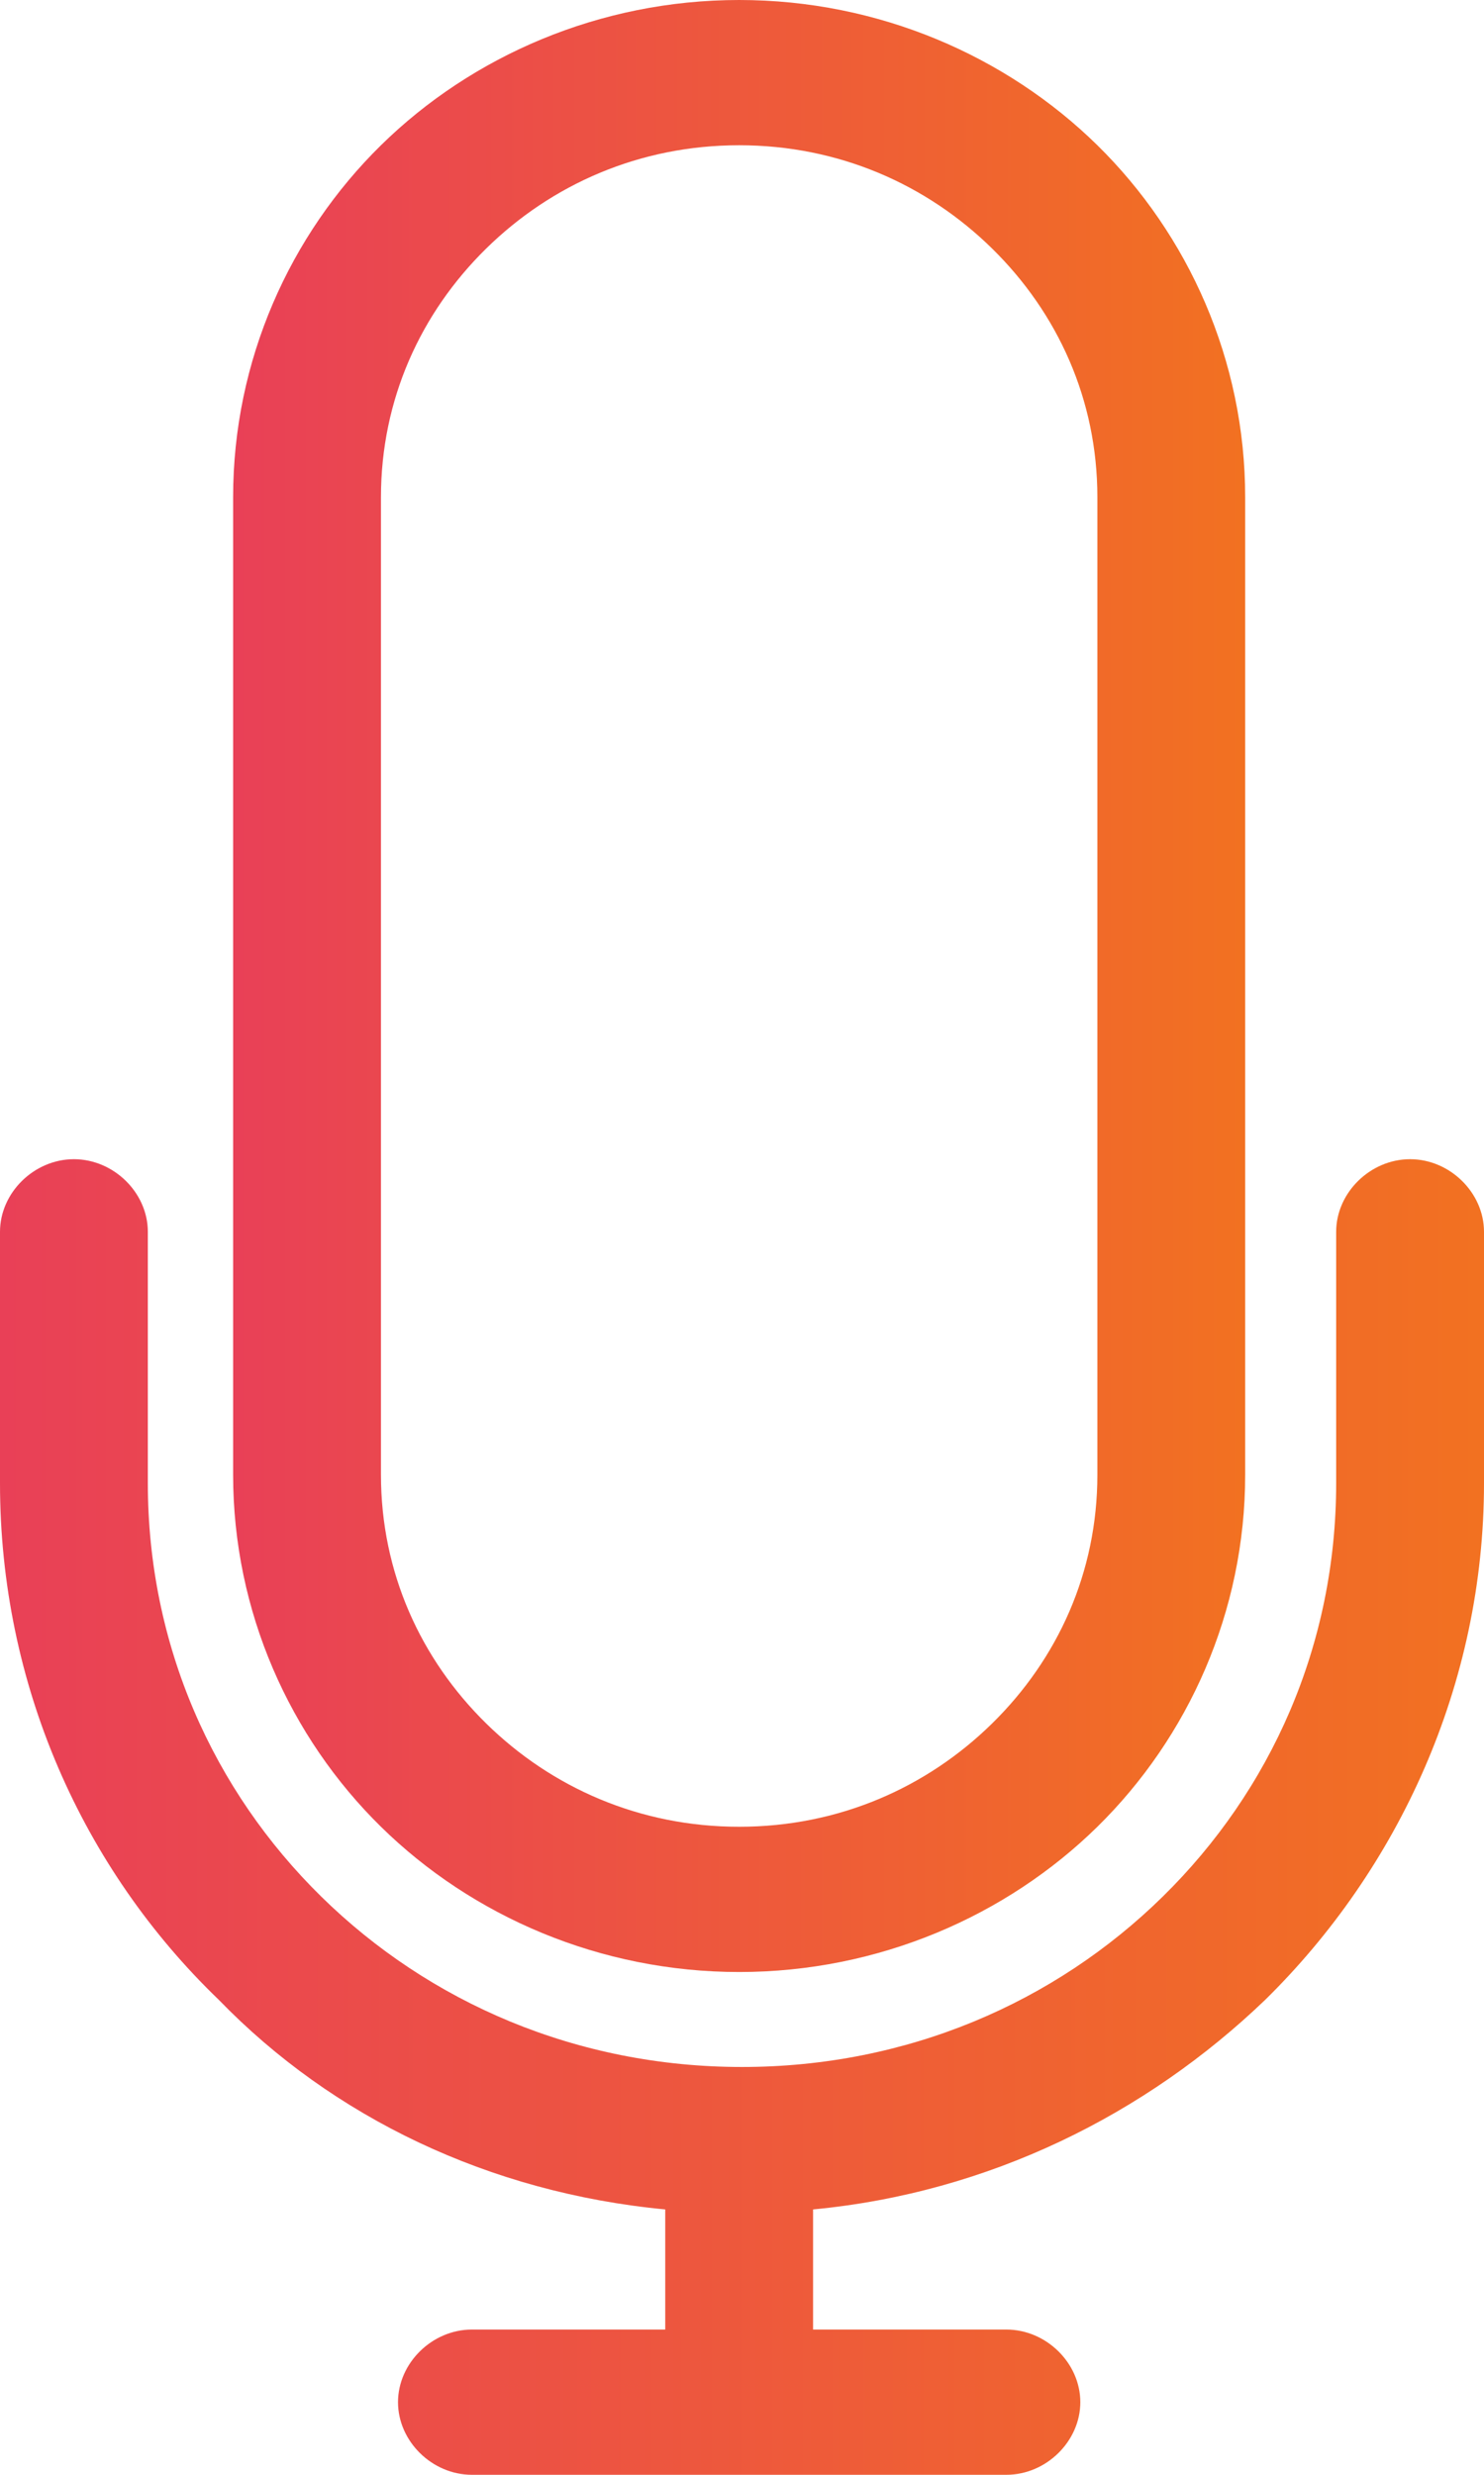 <svg width="45" height="75" viewBox="0 0 45 75" fill="none" xmlns="http://www.w3.org/2000/svg">
<path d="M22.414 59.763C26.638 59.763 30.517 58.07 33.276 55.361C36.034 52.652 37.758 48.843 37.758 44.695V15.068C37.758 10.92 36.034 7.111 33.276 4.402C30.517 1.693 26.638 0 22.414 0C18.19 0 14.31 1.693 11.552 4.402C8.793 7.111 7.069 10.92 7.069 15.068V44.695C7.069 48.843 8.793 52.652 11.552 55.361C14.31 58.07 18.19 59.763 22.414 59.763ZM11.552 15.068C11.552 12.105 12.759 9.481 14.741 7.534C16.724 5.587 19.396 4.402 22.414 4.402C25.431 4.402 28.103 5.587 30.086 7.534C32.069 9.481 33.276 12.105 33.276 15.068V44.695C33.276 47.658 32.069 50.282 30.086 52.229C28.103 54.176 25.431 55.361 22.414 55.361C19.396 55.361 16.724 54.176 14.741 52.229C12.759 50.282 11.552 47.658 11.552 44.695V15.068Z" fill="url(#paint0_linear)"/>
<path d="M42.759 35.13C41.552 35.13 40.517 36.146 40.517 37.331V44.949C40.517 49.859 38.535 54.261 35.259 57.477C31.983 60.694 27.5 62.641 22.5 62.641C17.5 62.641 13.017 60.694 9.741 57.477C6.466 54.261 4.483 49.859 4.483 44.949V37.331C4.483 36.146 3.448 35.13 2.241 35.13C1.034 35.13 0 36.146 0 37.331V44.949C0 51.044 2.5 56.631 6.638 60.609C10.086 64.165 14.828 66.45 20.172 66.958V70.598H14.31C13.103 70.598 12.069 71.614 12.069 72.799C12.069 73.984 13.103 75 14.31 75H22.414H30.517C31.724 75 32.759 73.984 32.759 72.799C32.759 71.614 31.724 70.598 30.517 70.598H24.655V66.958C30 66.45 34.741 64.08 38.362 60.609C42.414 56.631 45 51.044 45 44.949V37.331C45 36.146 43.965 35.13 42.759 35.13Z" fill="url(#paint1_linear)"/>
<defs>
<linearGradient id="paint0_linear" x1="7.069" y1="29.881" x2="37.758" y2="29.881" gradientUnits="userSpaceOnUse">
<stop stop-color="#E94057"/>
<stop offset="1" stop-color="#F27121"/>
</linearGradient>
<linearGradient id="paint1_linear" x1="1.67638e-07" y1="55.065" x2="45" y2="55.065" gradientUnits="userSpaceOnUse">
<stop stop-color="#E94057"/>
<stop offset="1" stop-color="#F27121"/>
</linearGradient>
</defs>
</svg>
